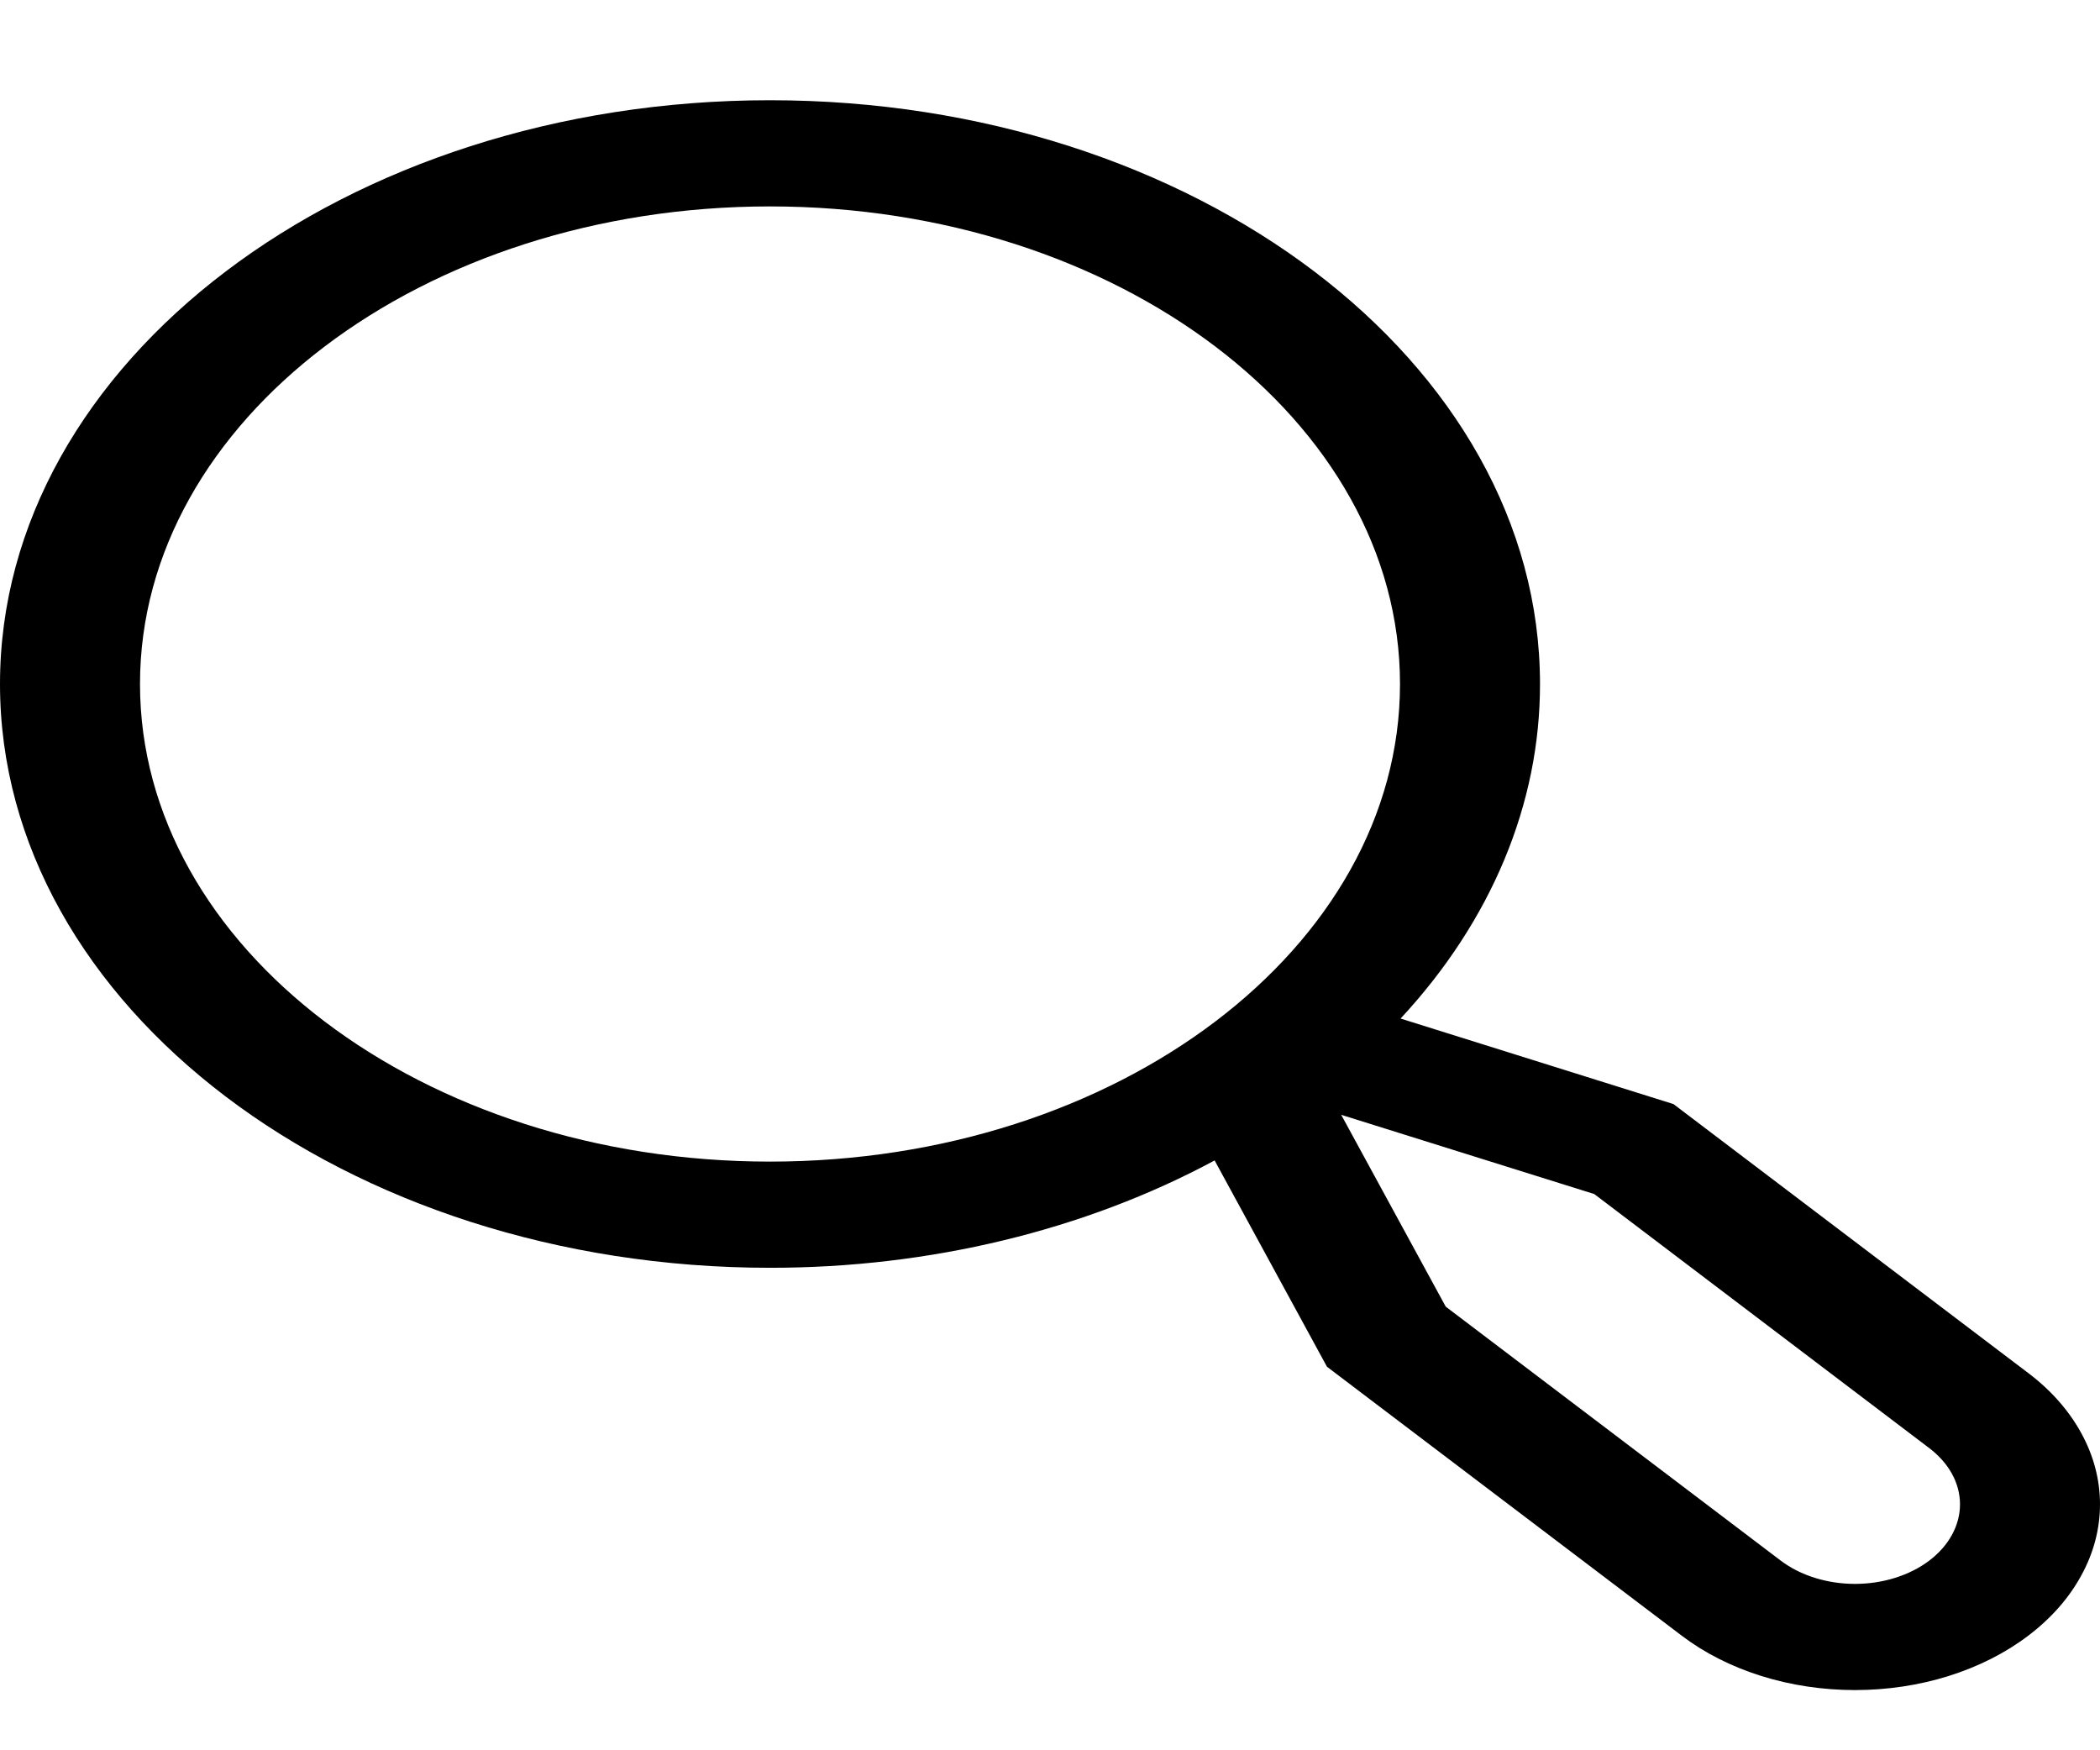 <svg width="18" height="15" viewBox="0 0 18 15" fill="none" xmlns="http://www.w3.org/2000/svg">
<path d="M17.385 11.767L14.344 9.462L12.005 8.729C12.784 7.89 13.201 6.888 13.2 5.862C13.2 3.103 10.239 0.859 6.6 0.859C2.961 0.859 0 3.103 0 5.862C0 8.621 2.961 10.865 6.6 10.865C7.966 10.866 9.298 10.544 10.411 9.945L11.374 11.713L14.415 14.018C14.61 14.166 14.841 14.283 15.096 14.363C15.351 14.443 15.624 14.484 15.9 14.484C16.176 14.484 16.449 14.443 16.704 14.363C16.958 14.283 17.19 14.166 17.385 14.018C17.58 13.87 17.735 13.695 17.84 13.501C17.946 13.308 18 13.101 18 12.892C18 12.683 17.946 12.476 17.84 12.283C17.735 12.09 17.58 11.914 17.385 11.767ZM1.2 5.862C1.2 3.605 3.622 1.769 6.6 1.769C9.577 1.769 12 3.605 12 5.862C12 8.119 9.577 9.955 6.6 9.955C3.622 9.955 1.2 8.119 1.2 5.862ZM16.536 13.375C16.367 13.502 16.139 13.574 15.9 13.574C15.661 13.574 15.432 13.502 15.264 13.375L12.392 11.198L11.496 9.554L13.665 10.233L16.536 12.41C16.705 12.538 16.8 12.711 16.8 12.892C16.8 13.073 16.705 13.247 16.536 13.375Z" fill="black"/>
</svg>
